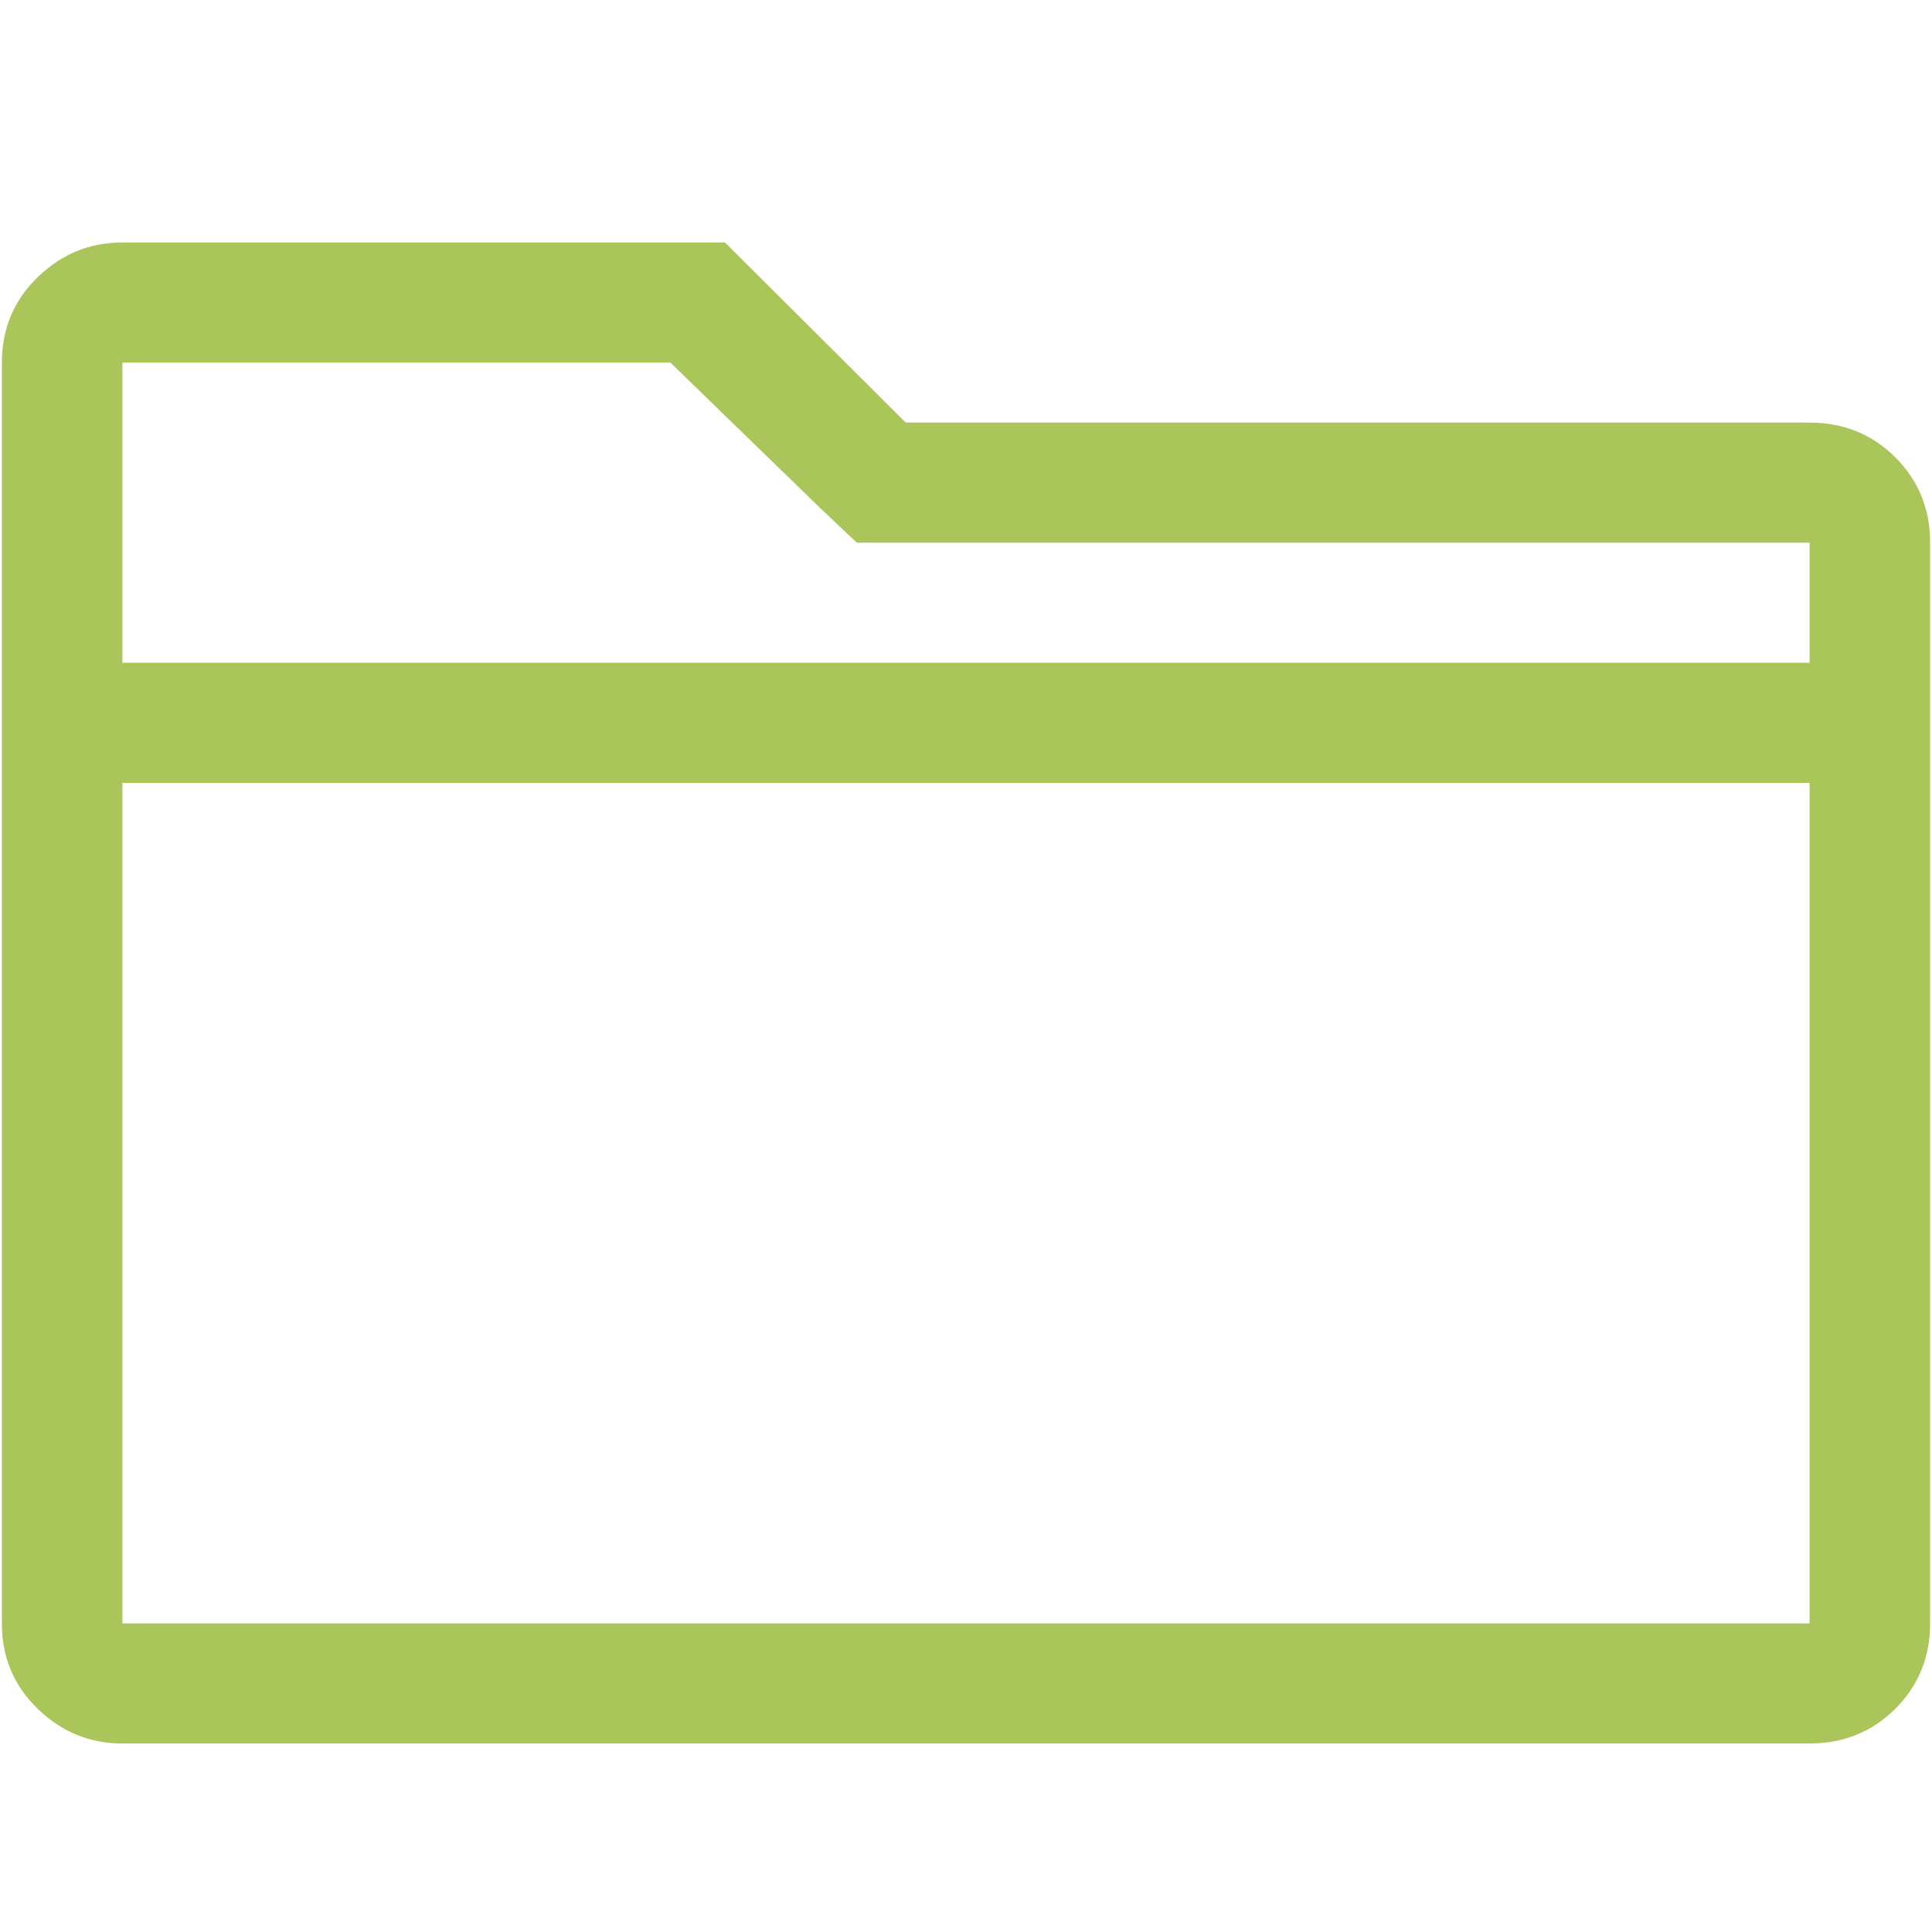 <?xml version="1.0" standalone="no"?><!DOCTYPE svg PUBLIC "-//W3C//DTD SVG 1.1//EN" "http://www.w3.org/Graphics/SVG/1.1/DTD/svg11.dtd"><svg t="1685747535301" class="icon" viewBox="0 0 1024 1024" version="1.1" xmlns="http://www.w3.org/2000/svg" p-id="4371" xmlns:xlink="http://www.w3.org/1999/xlink" width="64" height="64"><path d="M959.127 223.983H480.062l-95.813-95.468H64.873c-17.3 0-32.271 6.132-44.912 18.398C7.32 159.179 0.998 174.26 0.998 192.161v668.281c0 17.901 6.322 32.984 18.963 45.248 12.641 12.266 27.612 18.398 44.912 18.398h894.253c17.965 0 33.101-6.132 45.411-18.398 12.31-12.264 18.464-27.347 18.464-45.248V287.63c0-17.901-6.154-32.984-18.464-45.248-12.31-12.266-27.446-18.398-45.411-18.398zM64.873 192.163h290.433L434.152 268.735l19.961 18.895h505.014v63.646H64.873V192.161z m0 668.281V414.922h894.253V860.439H64.873z" fill="#aac559" p-id="4372"></path></svg>